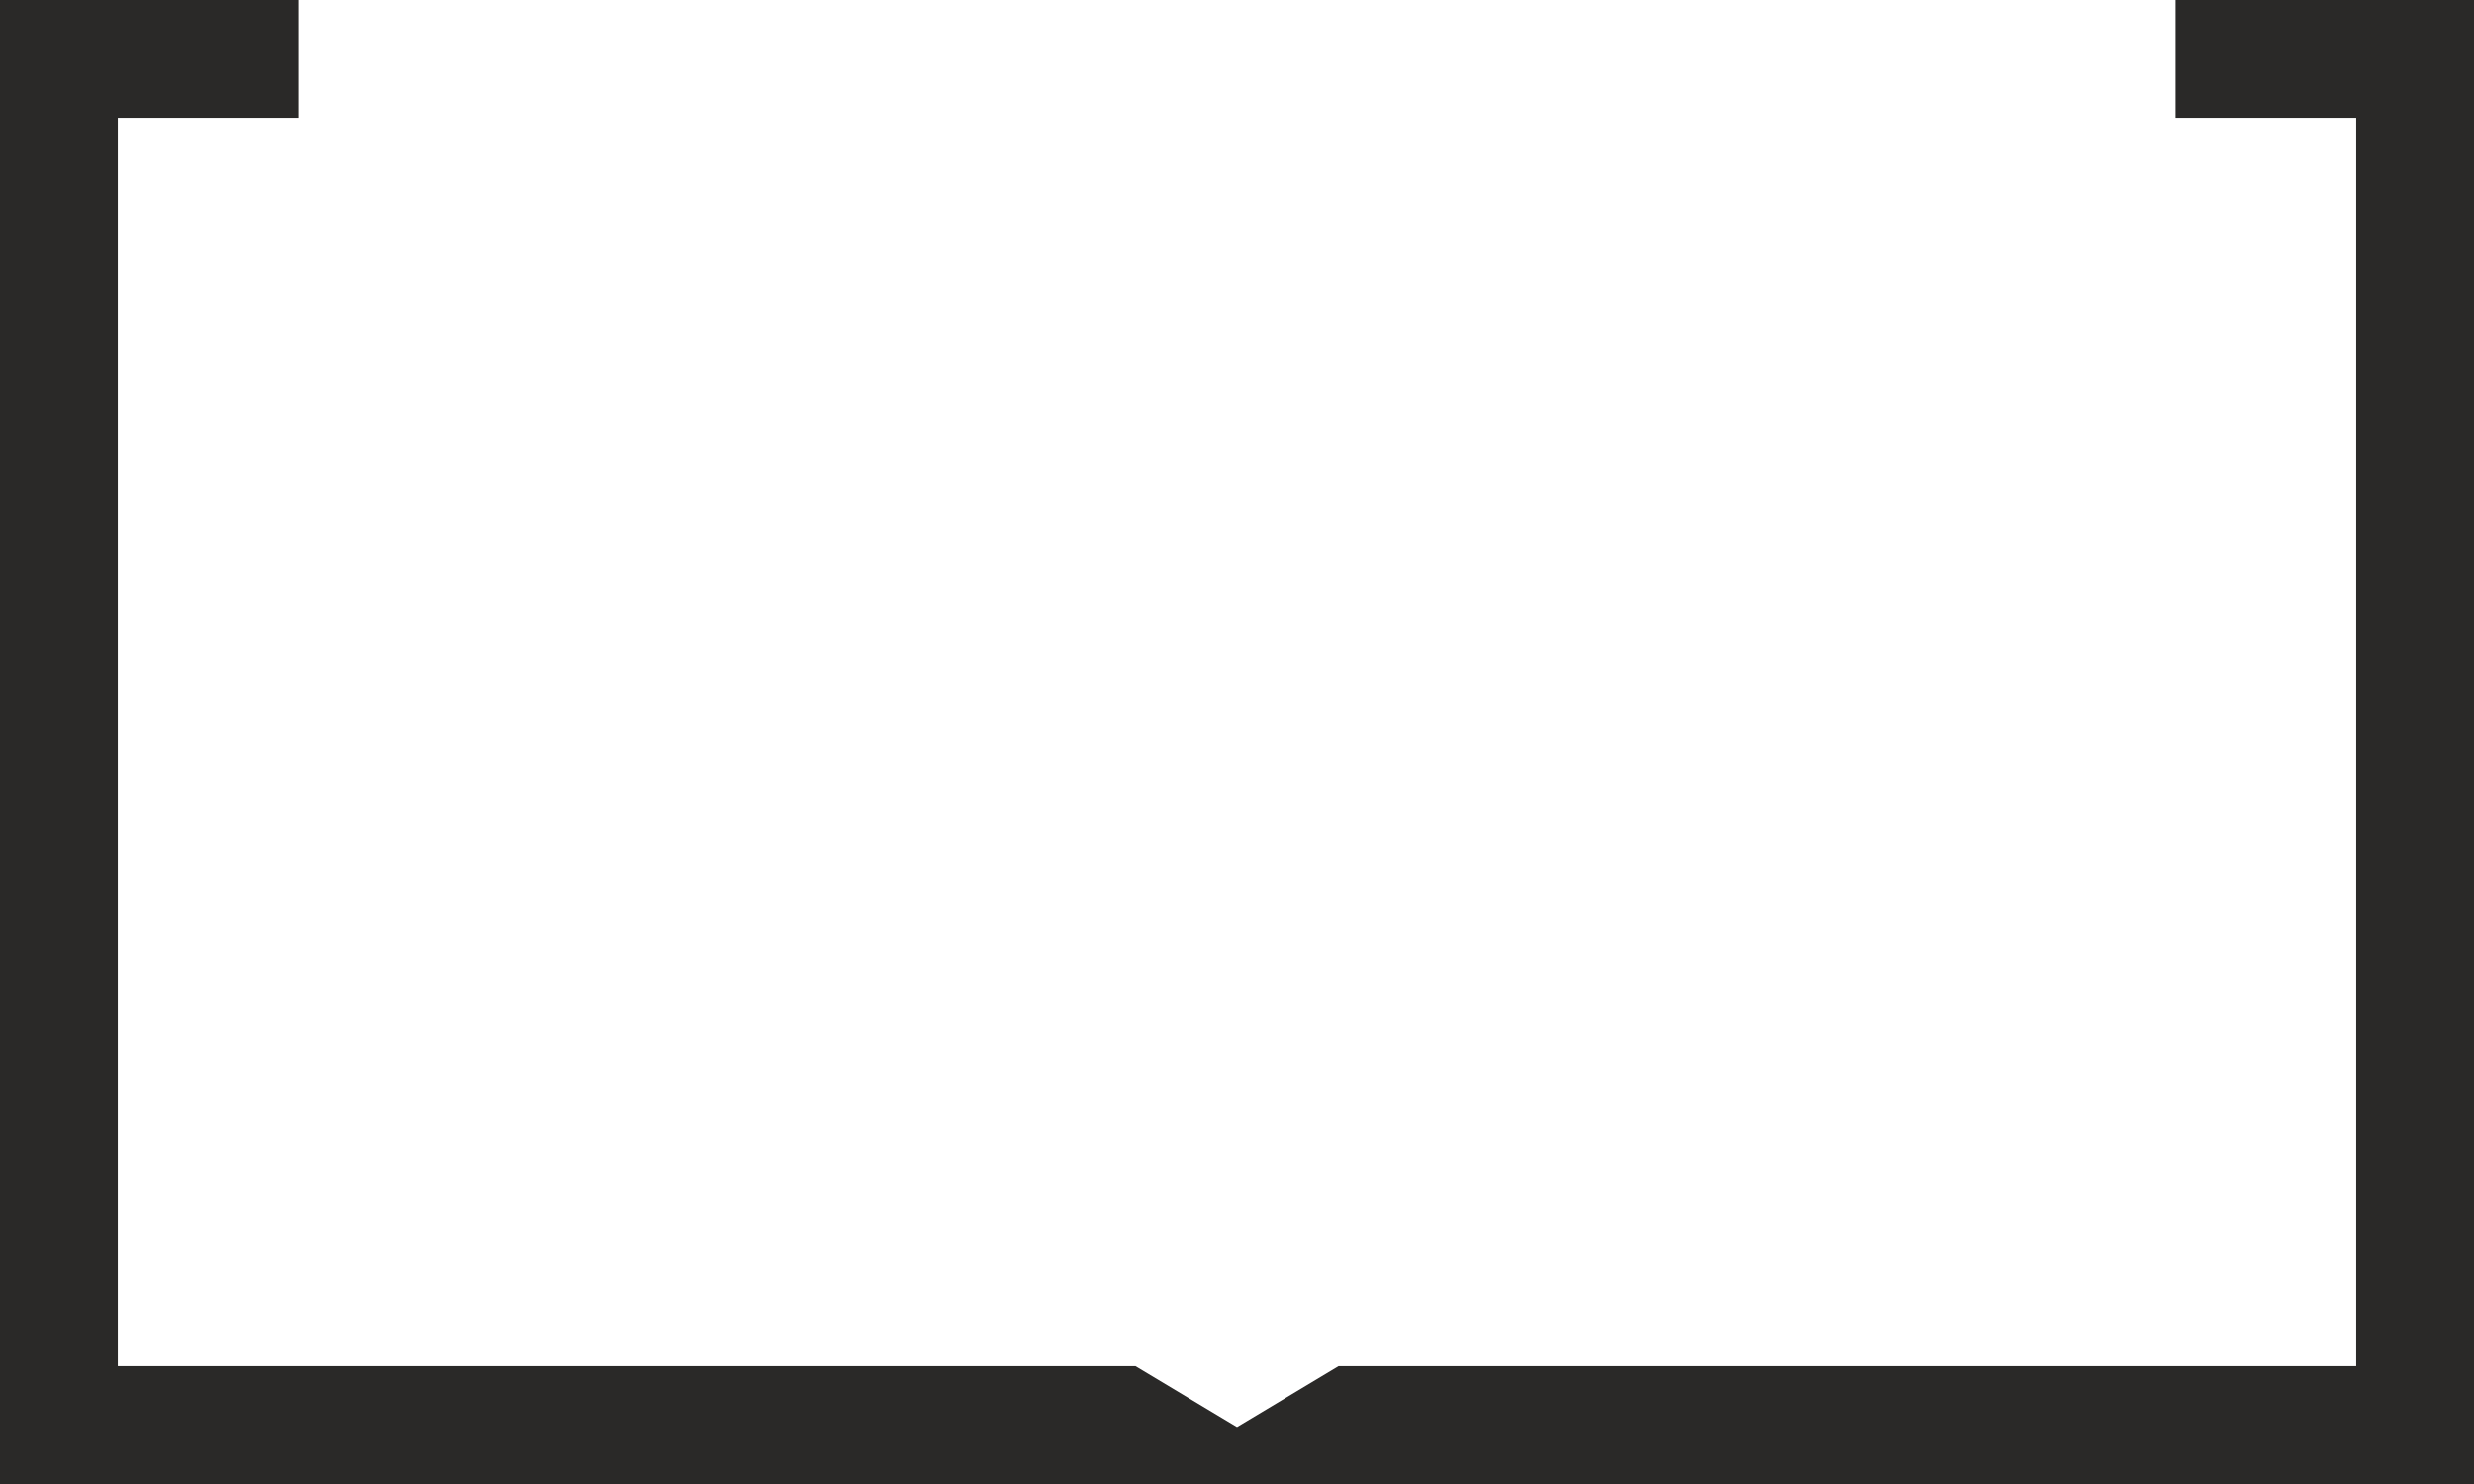 <svg version="1.1" id="图层_1" x="0px" y="0px" width="200px" height="120px" viewBox="0 0 200 120" enable-background="new 0 0 200 120" xml:space="preserve" xmlns="http://www.w3.org/2000/svg" xmlns:xlink="http://www.w3.org/1999/xlink" xmlns:xml="http://www.w3.org/XML/1998/namespace">
  <polygon fill="#2A2928" points="175.872,0 175.872,9.524 190.477,9.524 190.477,110.477 108.206,110.477 100,115.399 
	91.795,110.477 9.524,110.477 9.524,9.524 24.127,9.524 24.127,0 0,0 0,120 89.157,120 110.842,120 200,120 200,0 " class="color c1"/>
</svg>